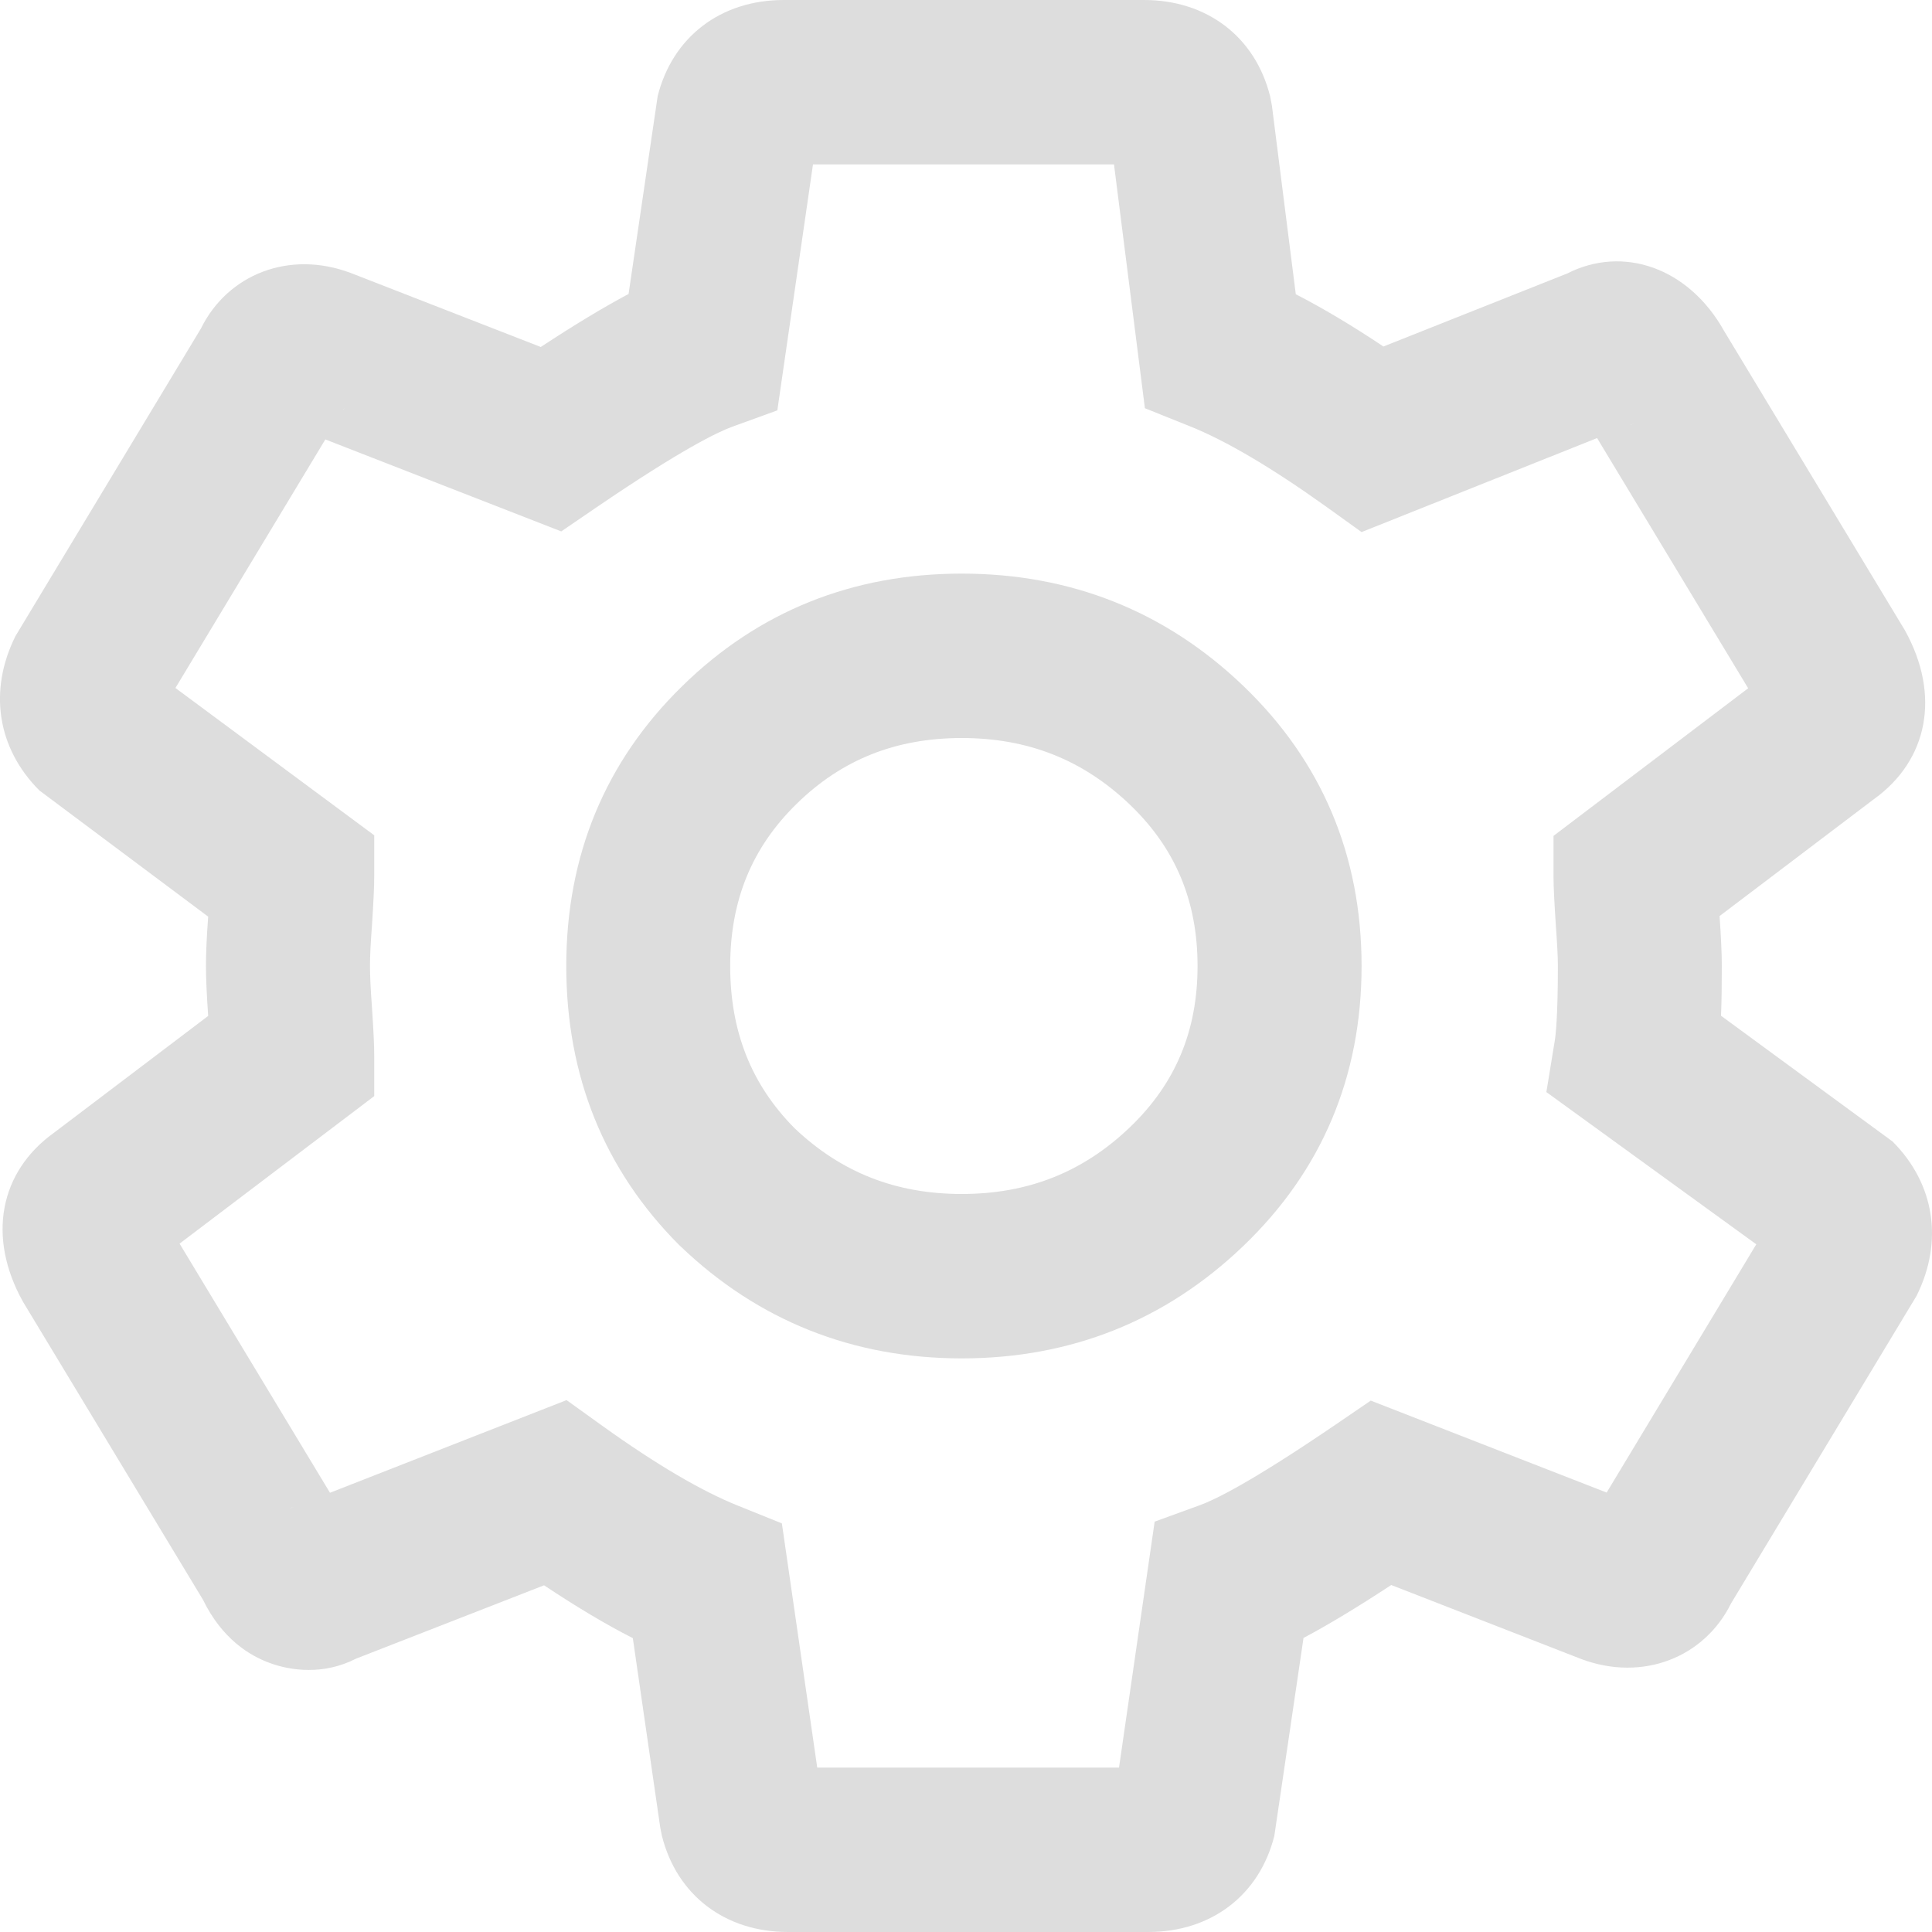 <svg xmlns="http://www.w3.org/2000/svg" xmlns:xlink="http://www.w3.org/1999/xlink" width="20" height="20" viewBox="0 0 20 20">
  <defs>
    <path id="settings-a" d="M10.224,13.678 C10.707,14.137 11.273,14.36 11.956,14.36 C12.643,14.36 13.211,14.134 13.695,13.671 C14.168,13.219 14.397,12.672 14.397,12 C14.397,11.328 14.168,10.78 13.695,10.328 C13.211,9.866 12.643,9.64 11.956,9.64 C11.274,9.64 10.714,9.863 10.247,10.321 C9.783,10.774 9.559,11.323 9.559,12 C9.559,12.677 9.777,13.226 10.224,13.678 Z M11.956,16.062 C10.828,16.062 9.848,15.671 9.045,14.902 L9.031,14.889 C8.255,14.111 7.862,13.139 7.862,12 C7.862,10.857 8.265,9.883 9.061,9.104 C9.85,8.33 10.824,7.938 11.956,7.938 C13.084,7.938 14.063,8.328 14.867,9.097 C15.682,9.877 16.095,10.854 16.095,12 C16.095,13.146 15.682,14.123 14.867,14.902 C14.063,15.671 13.084,16.062 11.956,16.062 Z M5.566,6.222 L5.547,6.252 C5.555,6.243 5.561,6.232 5.566,6.222 Z M18.916,6.383 L18.868,6.403 C18.884,6.397 18.901,6.391 18.916,6.383 Z M20.393,8.901 C20.389,8.905 20.385,8.908 20.381,8.911 L20.393,8.901 Z M3.575,15.089 L3.563,15.098 C3.567,15.095 3.571,15.092 3.575,15.089 Z M5.039,17.6 C5.022,17.605 5.008,17.611 4.998,17.616 L5.039,17.6 Z M18.452,17.747 C18.446,17.757 18.44,17.768 18.435,17.777 L18.452,17.747 Z M10.46,20.298 L13.584,20.298 L13.953,17.752 L14.428,17.579 C14.573,17.526 14.945,17.348 15.821,16.751 L16.19,16.499 L18.632,17.451 L20.181,14.881 L18.008,13.305 L18.093,12.785 C18.104,12.725 18.127,12.529 18.127,12 C18.127,11.898 18.119,11.757 18.106,11.578 C18.09,11.342 18.082,11.176 18.082,11.076 L18.082,10.653 L20.097,9.125 L18.533,6.535 L16.095,7.508 L15.719,7.238 C15.162,6.84 14.691,6.562 14.316,6.412 L13.852,6.226 L13.532,3.702 L10.416,3.702 L10.047,6.248 L9.571,6.421 C9.428,6.474 9.055,6.652 8.179,7.249 L7.81,7.501 L5.368,6.549 L3.816,9.122 L5.874,10.647 L5.874,11.076 C5.874,11.176 5.866,11.342 5.851,11.574 C5.837,11.757 5.83,11.898 5.83,12 C5.83,12.102 5.837,12.243 5.85,12.421 C5.866,12.658 5.874,12.824 5.874,12.923 L5.874,13.347 L3.859,14.874 L5.416,17.453 L7.865,16.494 L8.238,16.762 C8.793,17.16 9.265,17.437 9.64,17.587 L10.094,17.77 L10.46,20.298 Z M13.886,22 L10.157,22 C9.506,22 9.006,21.619 8.852,21.004 L8.835,20.919 L8.551,18.958 C8.266,18.813 7.963,18.631 7.632,18.411 L5.684,19.171 C5.349,19.343 5.007,19.294 4.795,19.216 C4.584,19.14 4.298,18.965 4.101,18.56 L2.238,15.476 C1.863,14.804 1.997,14.129 2.559,13.726 L4.155,12.517 C4.14,12.3 4.132,12.127 4.132,12 C4.132,11.874 4.139,11.704 4.155,11.489 L2.408,10.183 C1.971,9.746 1.879,9.149 2.16,8.585 L4.08,5.401 C4.355,4.842 4.991,4.586 5.629,4.825 L7.598,5.592 C7.952,5.359 8.252,5.179 8.507,5.043 L8.808,2.996 C8.962,2.381 9.462,2 10.113,2 L13.843,2 C14.494,2 14.994,2.381 15.148,2.996 L15.167,3.095 L15.414,5.046 C15.694,5.19 15.995,5.369 16.321,5.587 L18.224,4.831 C18.8,4.538 19.48,4.767 19.849,5.428 L21.719,8.524 C22.092,9.195 21.96,9.871 21.397,10.274 L19.801,11.483 C19.816,11.7 19.824,11.872 19.824,12 C19.824,12.195 19.822,12.366 19.816,12.515 L21.592,13.817 C22.028,14.254 22.121,14.851 21.84,15.415 L19.92,18.598 C19.644,19.157 19.007,19.412 18.371,19.175 L16.402,18.408 C16.047,18.641 15.748,18.821 15.494,18.956 L15.192,21.004 C15.038,21.619 14.538,22 13.886,22 Z"/>
  </defs>
  <g fill="none" fill-rule="evenodd" transform="translate(-2 -2)">
    <use fill="#dddddd" xlink:href="#settings-a"/>
  </g>
</svg>
